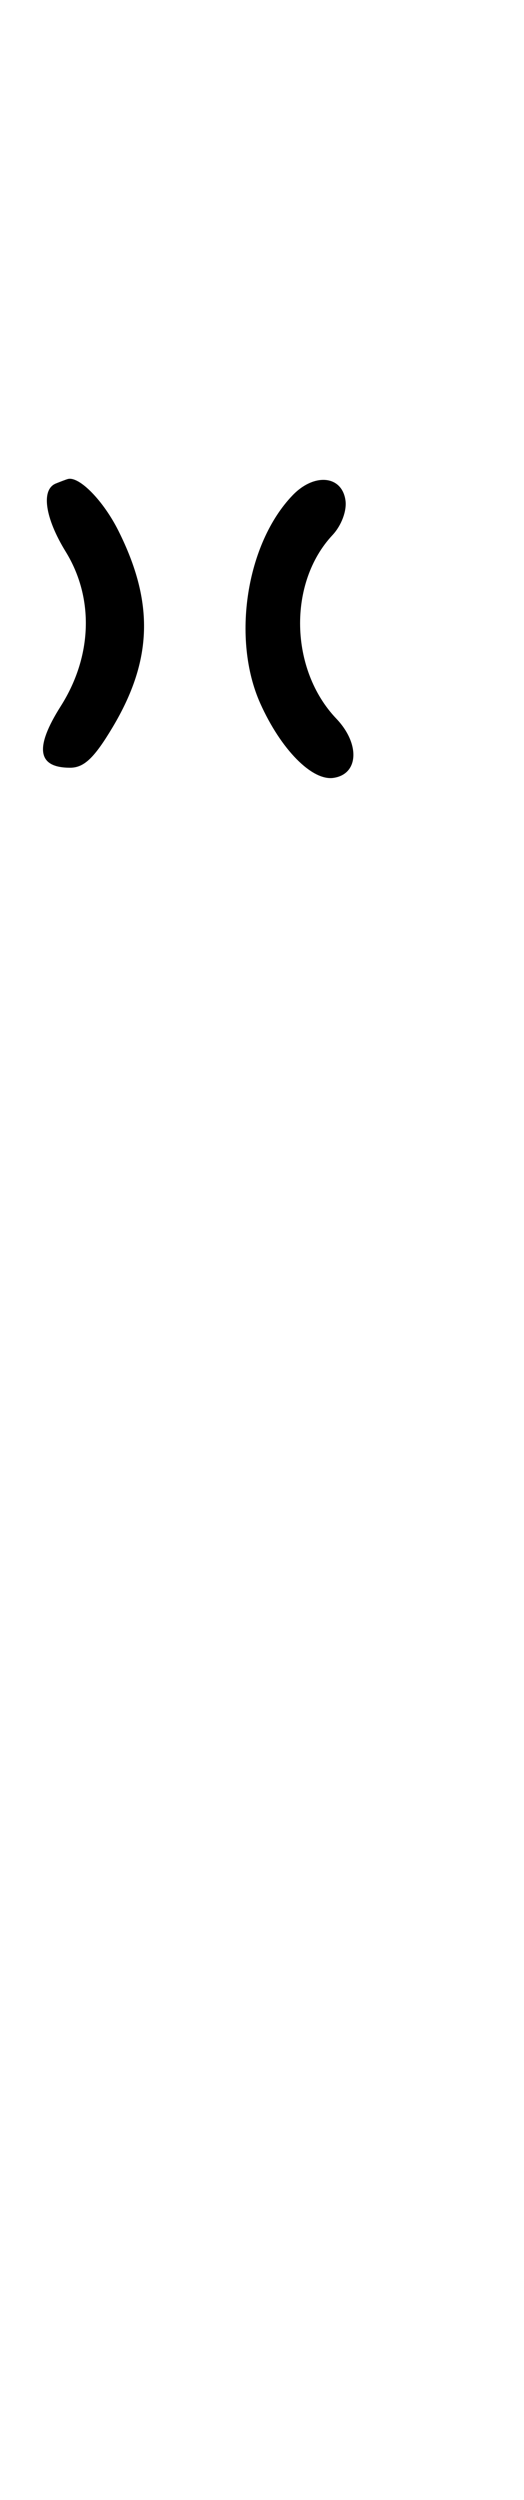 <svg xmlns="http://www.w3.org/2000/svg" width="68" height="324" viewBox="0 0 68 324" version="1.1">
	<path d="M 7.250 62.662 C 5.299 63.450, 5.829 67.121, 8.526 71.500 C 12.225 77.506, 11.984 85.056, 7.888 91.515 C 4.455 96.929, 4.844 99.500, 9.099 99.500 C 10.905 99.500, 12.235 98.236, 14.610 94.261 C 19.805 85.569, 20.026 78.088, 15.365 68.786 C 13.420 64.905, 10.299 61.708, 8.816 62.079 C 8.642 62.122, 7.938 62.385, 7.250 62.662 M 37.968 64.193 C 31.955 70.453, 30.034 82.826, 33.780 91.174 C 36.447 97.116, 40.477 101.214, 43.265 100.818 C 46.556 100.350, 46.753 96.398, 43.647 93.142 C 37.582 86.783, 37.346 75.543, 43.149 69.348 C 44.311 68.107, 45.024 66.202, 44.832 64.848 C 44.374 61.609, 40.780 61.265, 37.968 64.193 " stroke="none" fill="black" fill-rule="evenodd"/>
</svg>